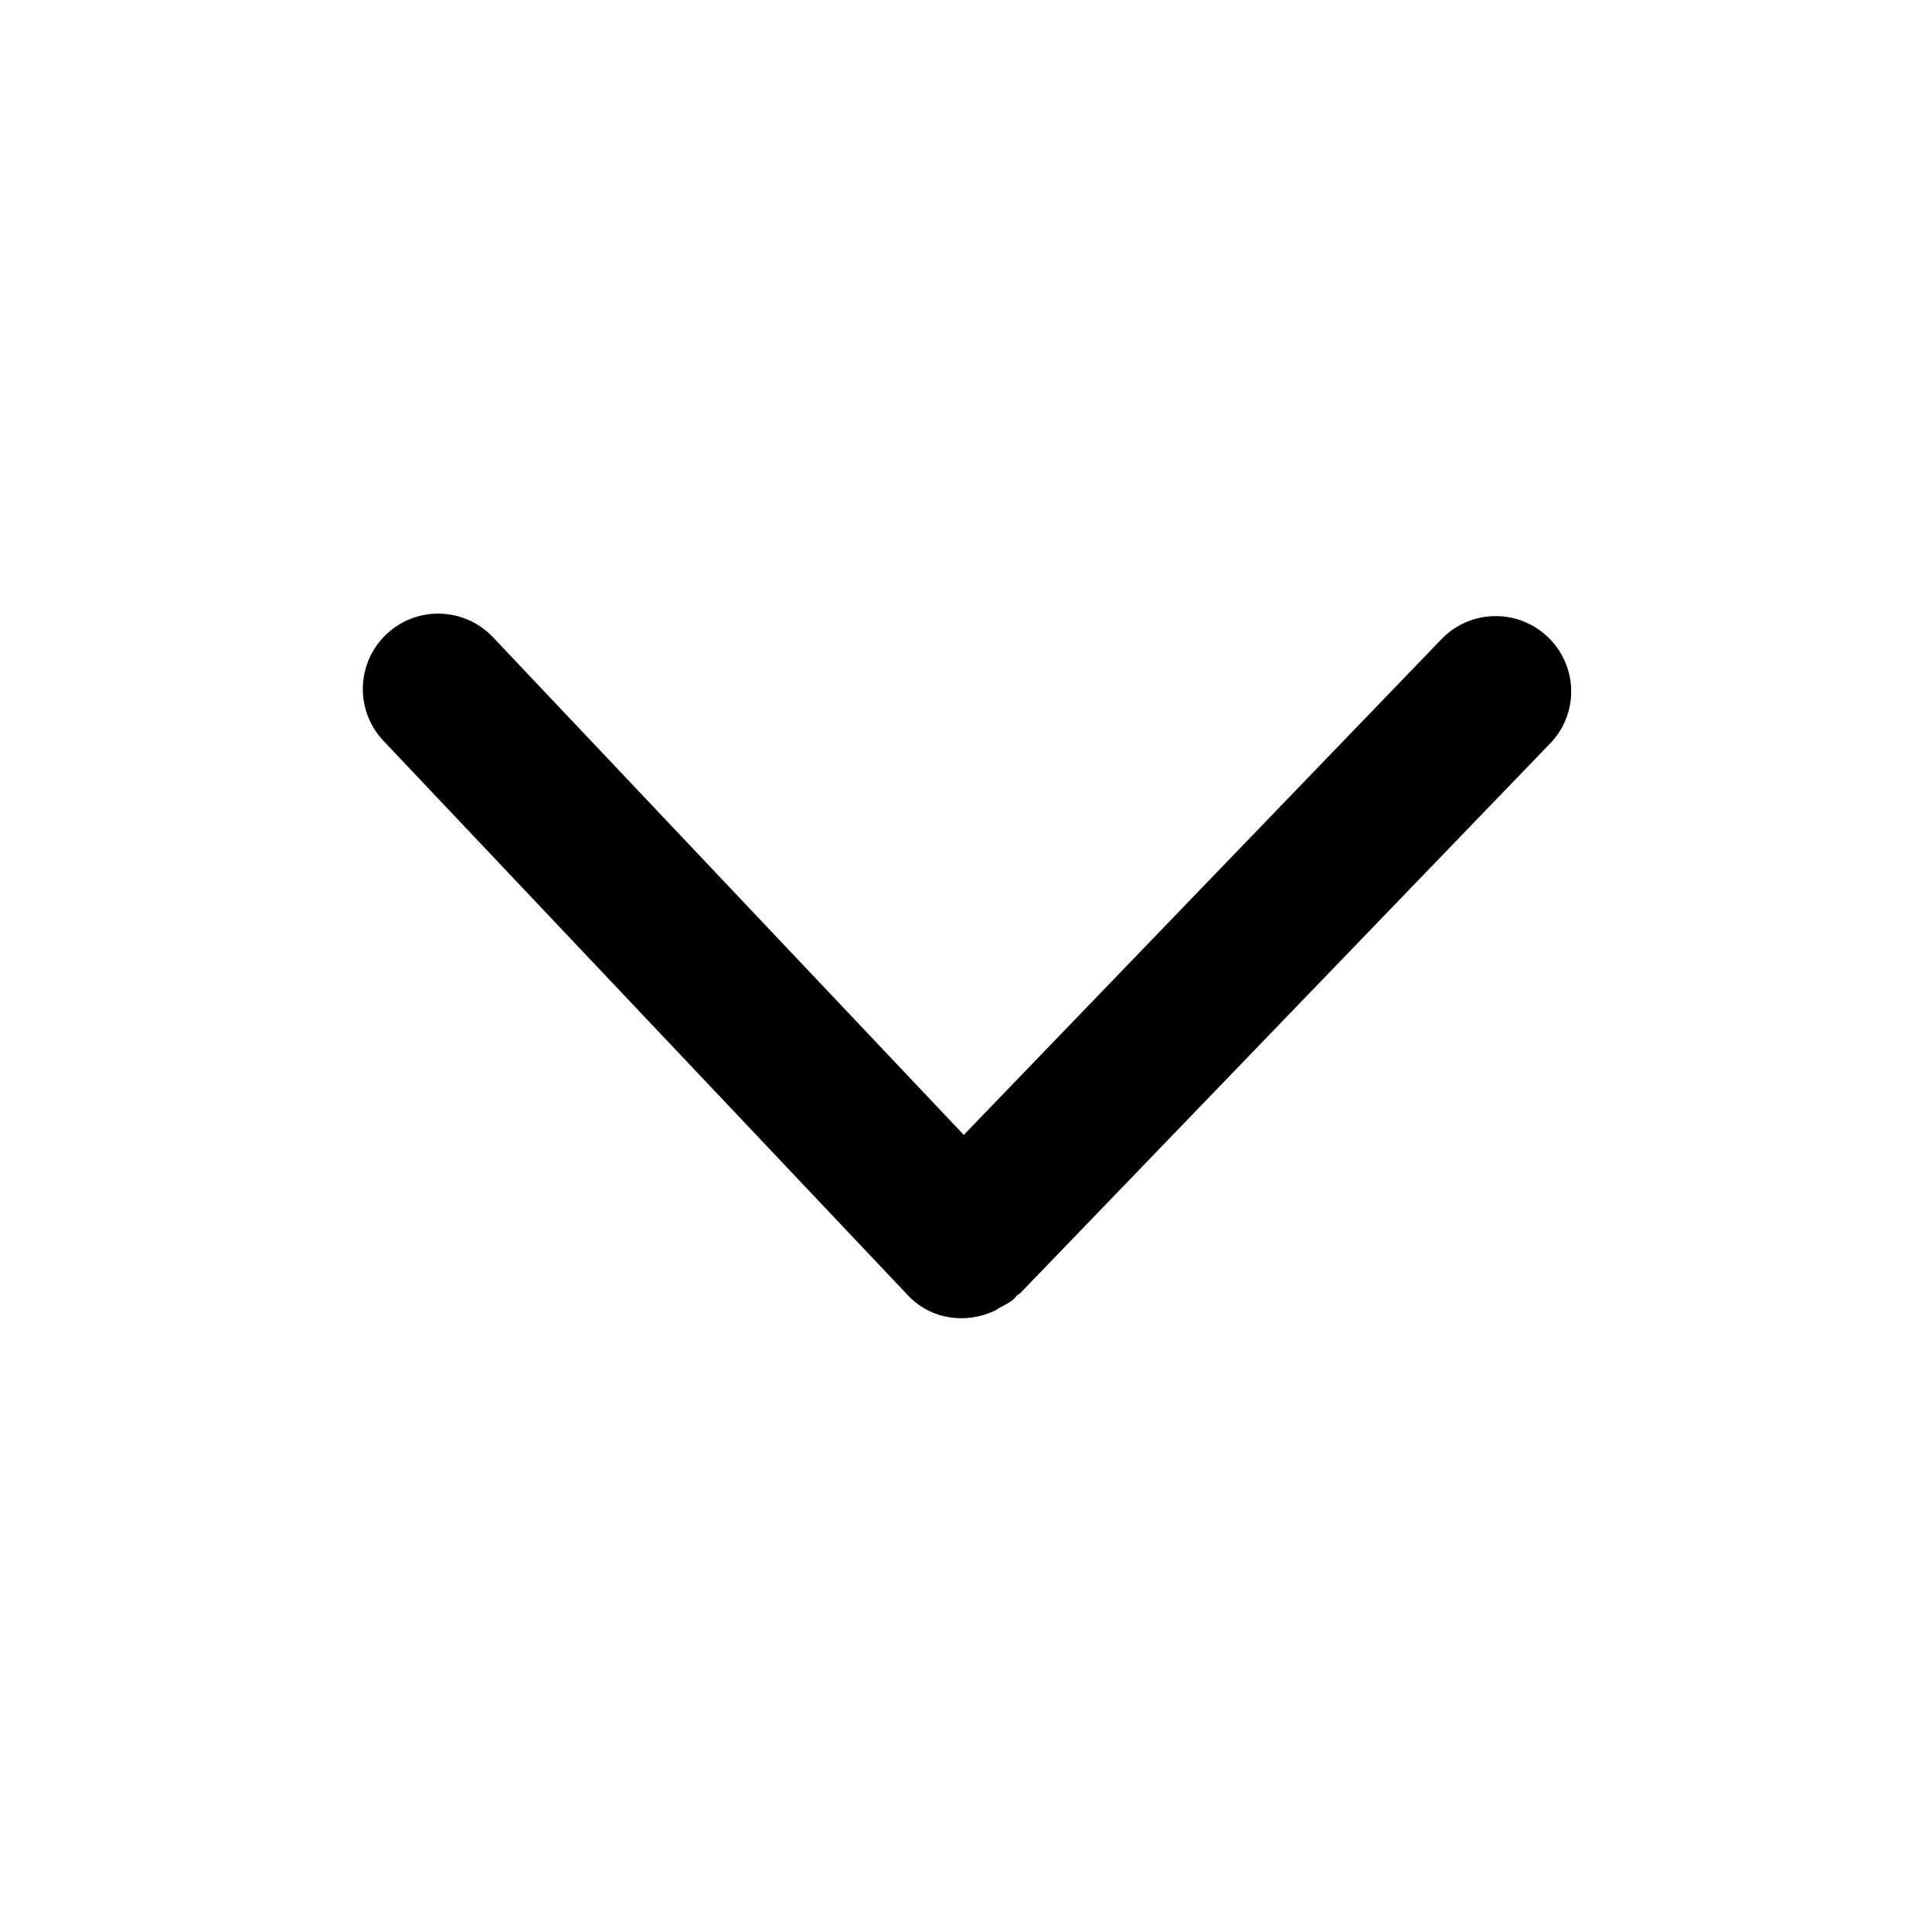 <?xml version="1.0" standalone="no"?><!DOCTYPE svg PUBLIC "-//W3C//DTD SVG 1.1//EN" "http://www.w3.org/Graphics/SVG/1.1/DTD/svg11.dtd"><svg t="1562920857073" class="icon" viewBox="0 0 1024 1024" version="1.1" xmlns="http://www.w3.org/2000/svg" p-id="35885" xmlns:xlink="http://www.w3.org/1999/xlink" width="200" height="200"><defs><style type="text/css"></style></defs><path d="M 529.76 693.173 v 0 c 2.706 -1.562 5.616 -2.706 8.009 -5.099 c 0.419 -0.522 0.727 -0.935 1.145 -1.353 c 0.522 -0.623 1.353 -0.831 1.87 -1.354 l 280.752 -291.255 c 7.487 -7.697 11.233 -17.684 11.233 -27.671 c 0 -10.403 -4.16 -20.909 -12.273 -28.71 c -15.914 -15.291 -41.195 -14.875 -56.483 1.04 l -253.188 262.754 l -249.541 -263.794 c -15.188 -16.018 -40.465 -16.749 -56.483 -1.562 c -16.019 15.188 -16.749 40.465 -1.562 56.483 l 278.047 293.961 c 12.168 12.899 30.893 15.292 46.08 8.009 c 0.831 -0.308 1.562 -1.039 2.392 -1.453 v 0 Z M 529.76 693.173 Z" p-id="35886"></path></svg>